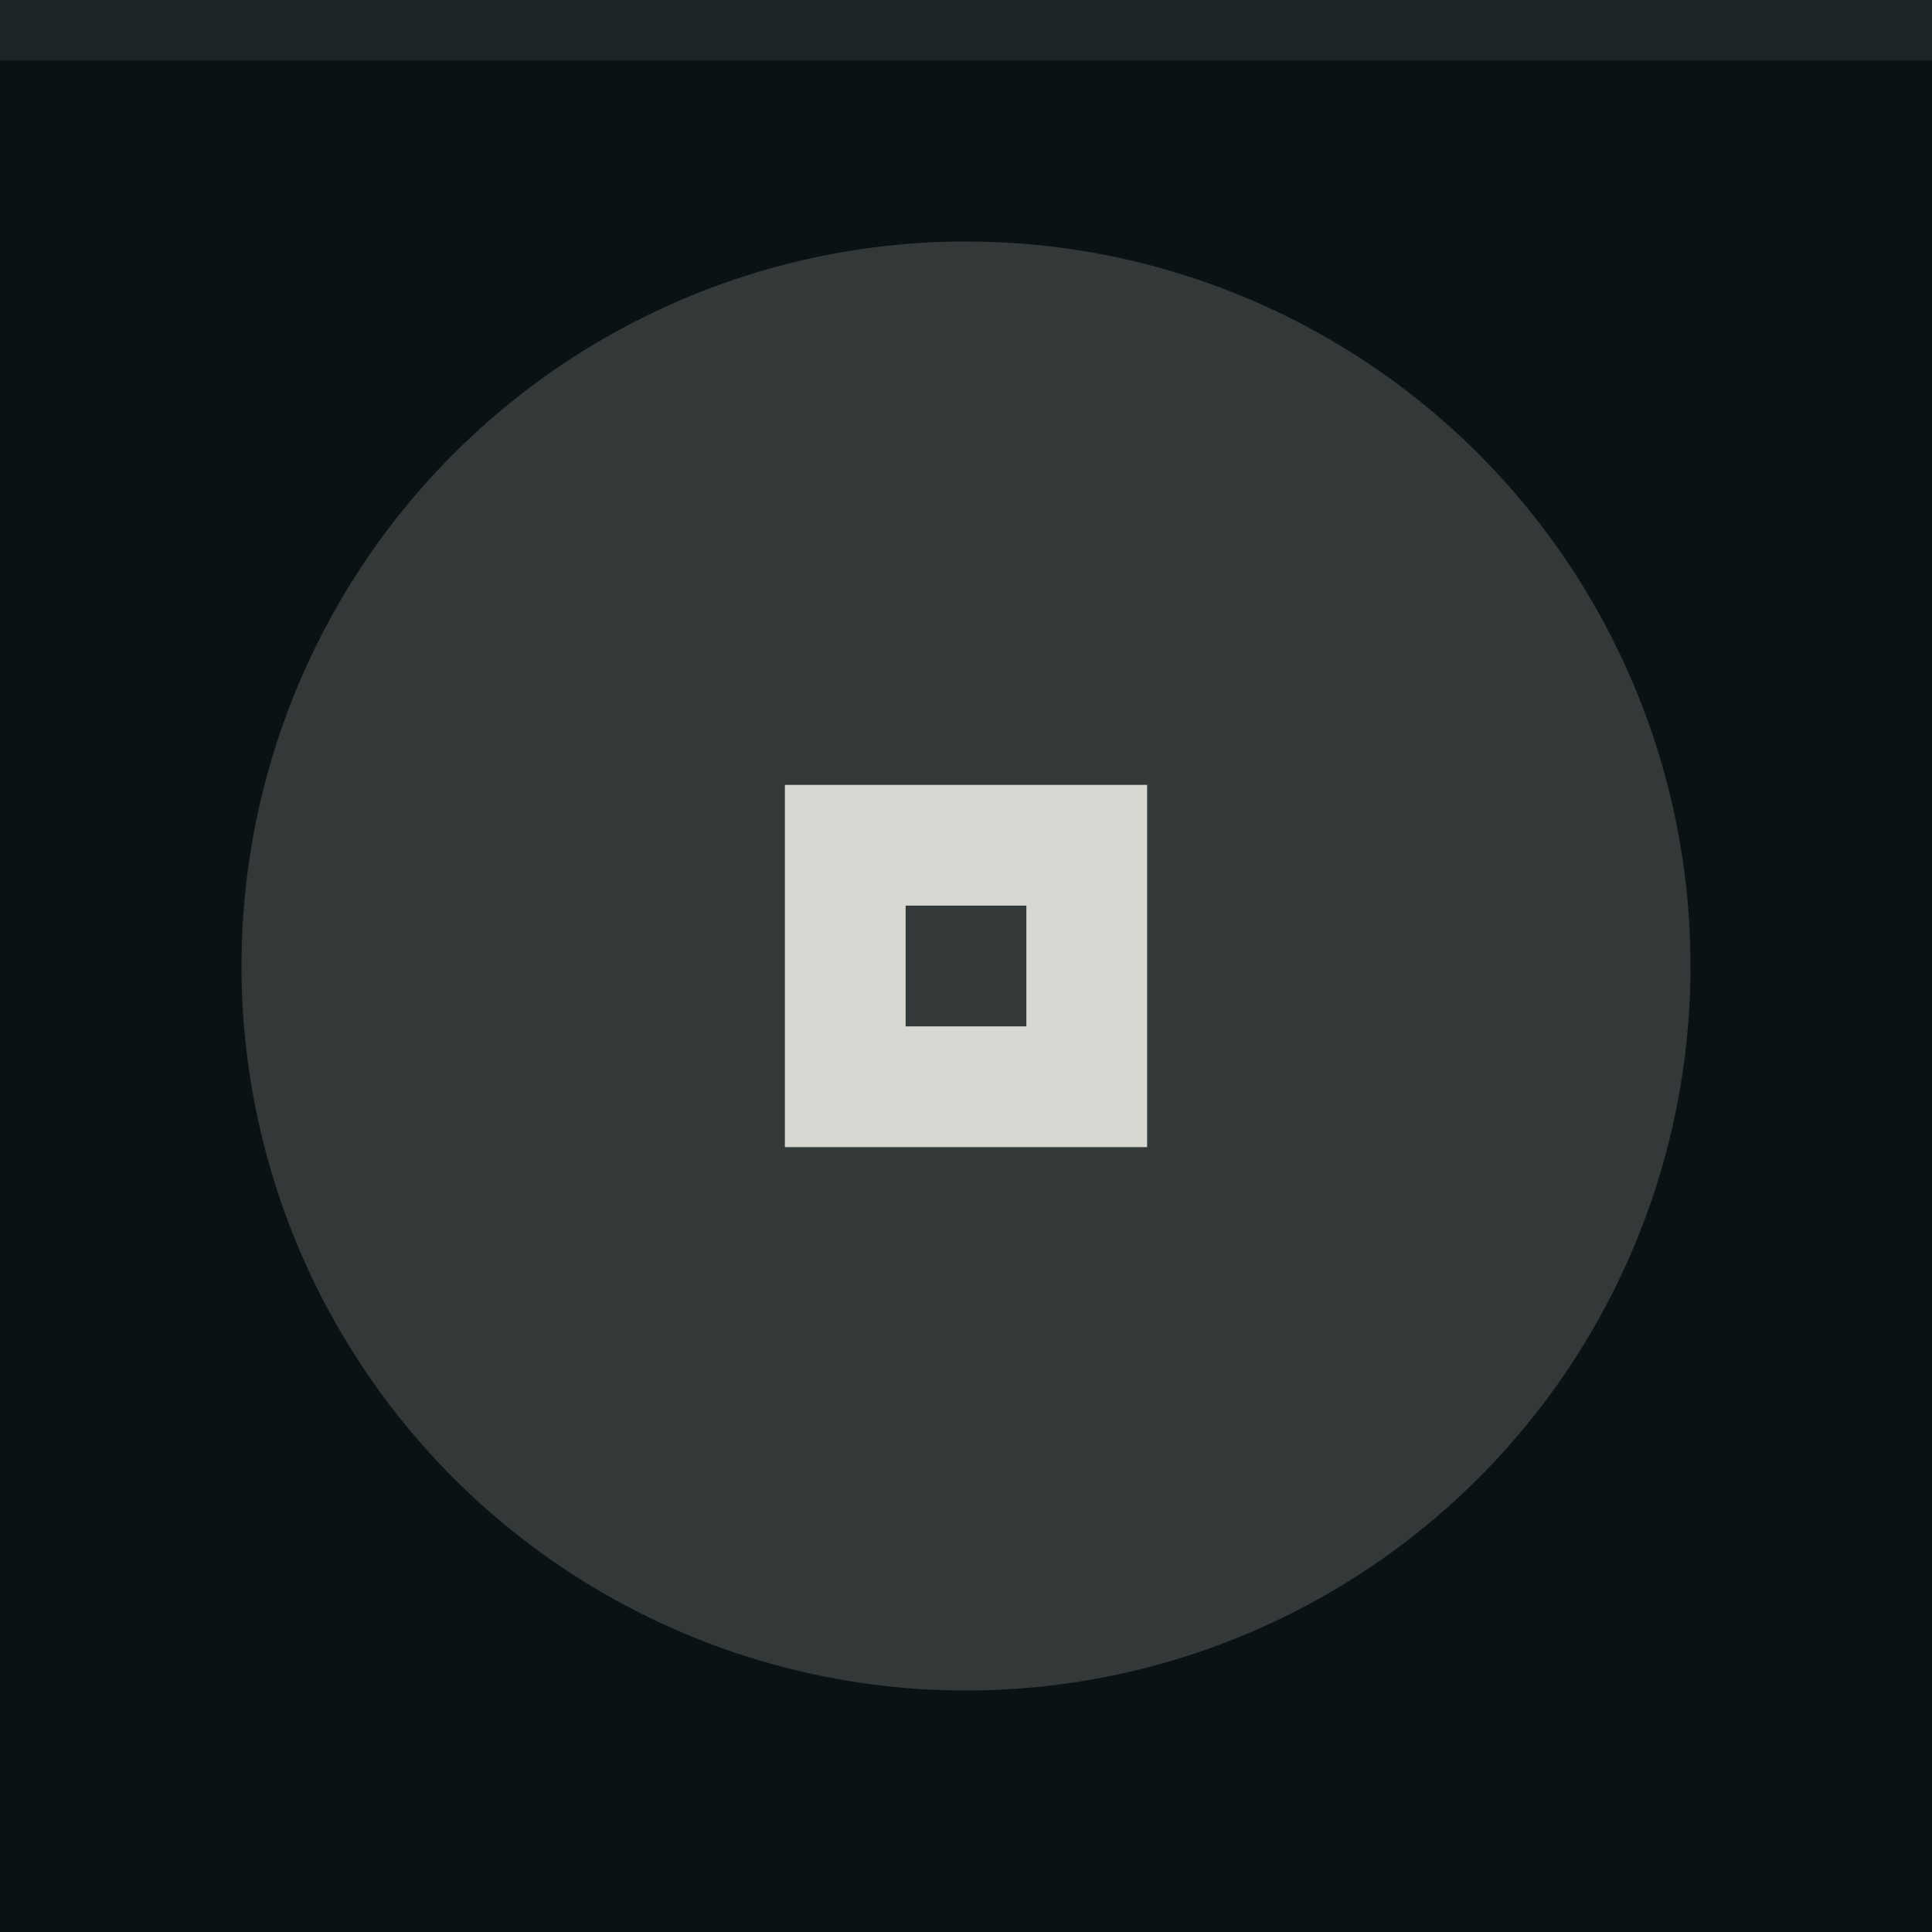 <svg xmlns="http://www.w3.org/2000/svg" width="32" height="32" viewBox="0 0 32 32">
  <rect width="32" height="32" fill="#0A1213"/>
  <rect width="32" height="1" fill="#d8d8d2" fill-opacity="0.1"/>
  <g fill="#d8d8d2">
    <circle cx="16" cy="16" r="12" opacity="0.2"/>
    <path d="m13 13v6h6v-6zm2 2h2v2h-2z"/>
  </g>
</svg>
